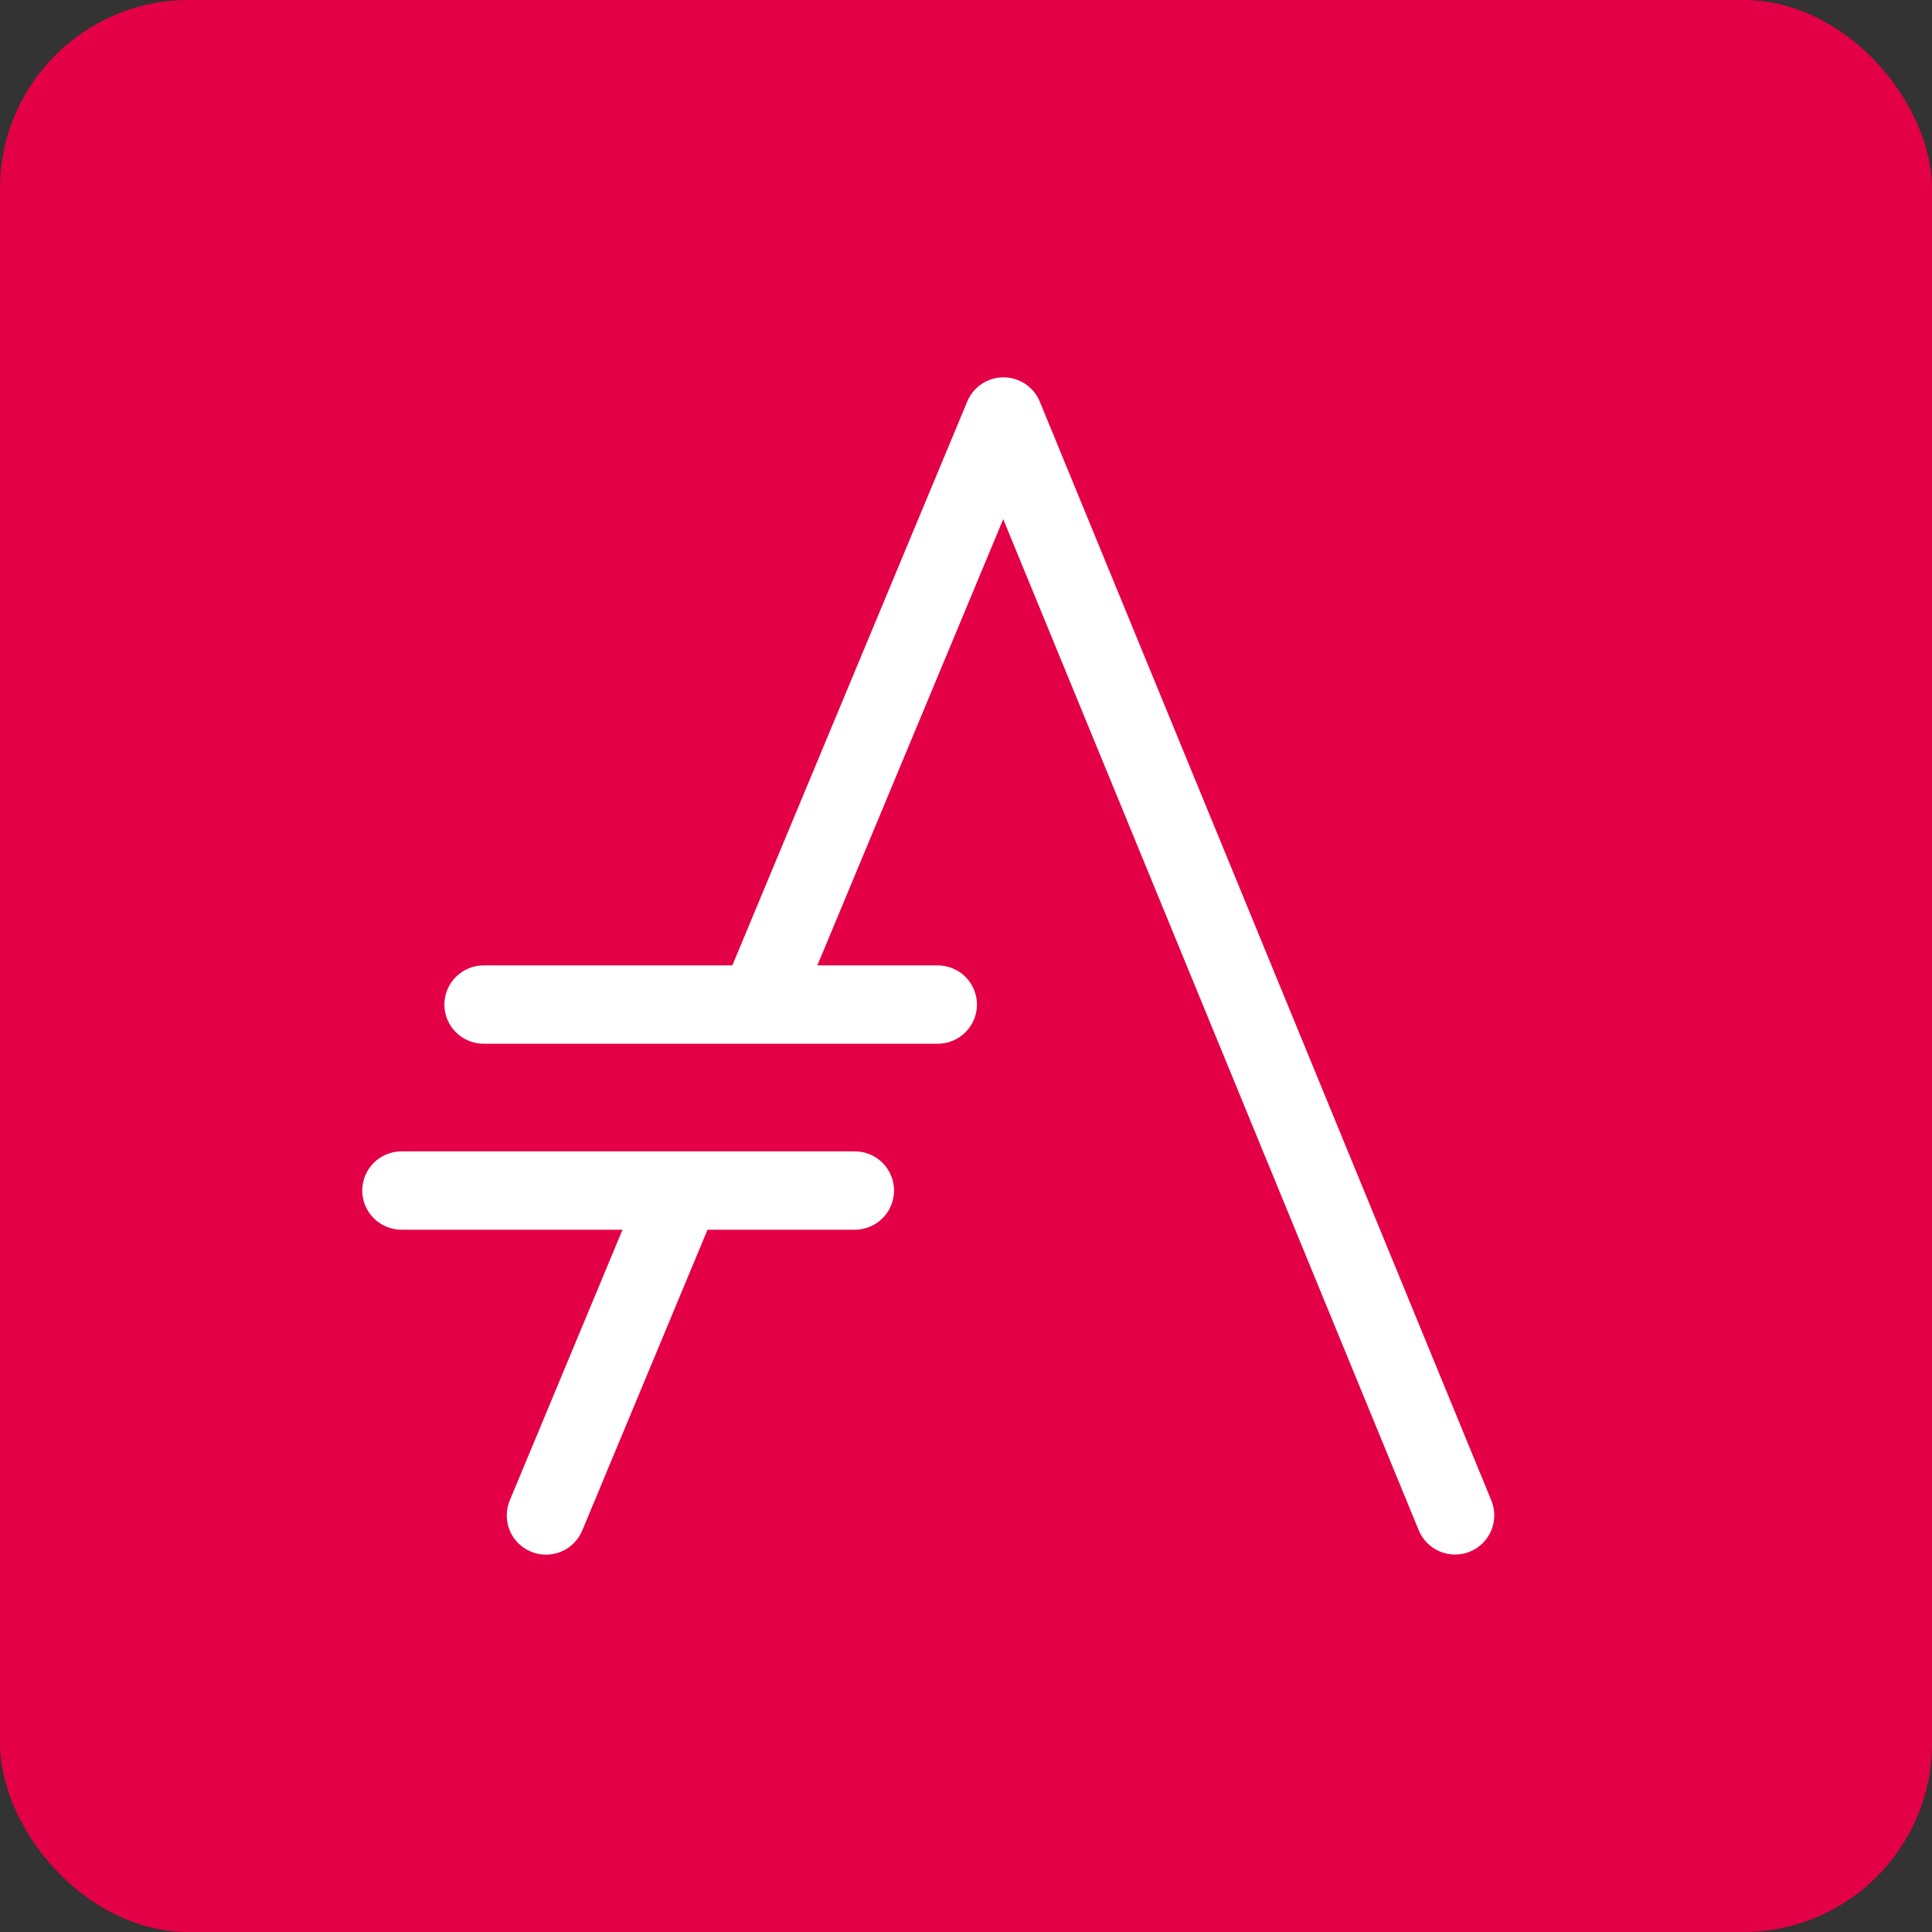 <svg width="256" height="256" title="Asciidoctor Docs" viewBox="0 0 256 256" fill="none" xmlns="http://www.w3.org/2000/svg">
<rect x="0" y="0" width="256" height="256" fill="#333333" stroke="none"/>
<rect width="256" height="256" rx="25" fill="#E40046"/>
<path fill-rule="evenodd" clip-rule="evenodd" d="M132.869 50.001C131.86 50.021 130.878 50.334 130.043 50.901C129.209 51.468 128.558 52.266 128.17 53.197L97.087 127.805C96.816 128.436 96.672 129.114 96.665 129.801C96.658 130.488 96.788 131.169 97.047 131.805C97.305 132.441 97.688 133.02 98.173 133.508C98.657 133.996 99.234 134.382 99.869 134.646C100.505 134.91 101.186 135.045 101.874 135.044C102.562 135.043 103.243 134.905 103.878 134.639C104.512 134.374 105.088 133.985 105.571 133.496C106.053 133.007 106.434 132.427 106.691 131.789L132.932 68.791L187.971 202.725C188.226 203.361 188.605 203.941 189.086 204.43C189.567 204.919 190.14 205.309 190.772 205.576C191.405 205.843 192.084 205.983 192.771 205.986C193.458 205.99 194.138 205.858 194.774 205.598C195.409 205.338 195.986 204.954 196.472 204.47C196.959 203.986 197.344 203.411 197.606 202.778C197.868 202.144 198.002 201.465 198 200.78C197.998 200.094 197.86 199.416 197.594 198.784L137.779 53.222C137.381 52.254 136.699 51.428 135.823 50.853C134.947 50.279 133.918 49.981 132.869 50.001Z" fill="white"/>
<path d="M88.81 155.828C87.789 155.85 86.796 156.171 85.957 156.752C85.118 157.334 84.468 158.149 84.09 159.096L67.569 198.761C67.297 199.392 67.154 200.071 67.147 200.757C67.14 201.444 67.27 202.125 67.529 202.762C67.787 203.398 68.17 203.977 68.655 204.464C69.139 204.952 69.716 205.339 70.351 205.602C70.987 205.866 71.668 206.001 72.356 206C73.044 205.999 73.725 205.861 74.36 205.596C74.994 205.33 75.57 204.941 76.052 204.452C76.535 203.963 76.916 203.383 77.173 202.746L93.694 163.08C94.04 162.282 94.179 161.41 94.1 160.544C94.02 159.678 93.723 158.846 93.237 158.124C92.751 157.402 92.091 156.814 91.317 156.413C90.544 156.012 89.682 155.809 88.81 155.828Z" fill="white"/>
<path fill-rule="evenodd" clip-rule="evenodd" d="M53.201 152.562C52.518 152.562 51.842 152.697 51.211 152.958C50.58 153.218 50.006 153.601 49.523 154.083C49.04 154.565 48.657 155.137 48.396 155.767C48.135 156.396 48 157.071 48 157.753C48 158.434 48.135 159.109 48.396 159.739C48.657 160.369 49.04 160.941 49.523 161.423C50.006 161.905 50.58 162.287 51.211 162.548C51.842 162.809 52.518 162.943 53.201 162.943H113.265C114.645 162.943 115.967 162.396 116.943 161.423C117.918 160.45 118.466 159.129 118.466 157.753C118.466 156.376 117.918 155.056 116.943 154.083C115.967 153.109 114.645 152.562 113.265 152.562H53.201ZM64.197 127.921C63.505 127.907 62.817 128.03 62.173 128.284C61.529 128.538 60.943 128.918 60.448 129.402C59.954 129.885 59.561 130.462 59.292 131.099C59.024 131.736 58.886 132.419 58.886 133.11C58.886 133.801 59.024 134.485 59.292 135.122C59.561 135.759 59.954 136.336 60.448 136.819C60.943 137.302 61.529 137.682 62.173 137.937C62.817 138.191 63.505 138.314 64.197 138.3H124.252C125.631 138.3 126.954 137.753 127.929 136.779C128.905 135.806 129.453 134.486 129.453 133.109C129.453 131.733 128.905 130.412 127.929 129.439C126.954 128.466 125.631 127.919 124.252 127.919L64.197 127.921Z" fill="white"/>
</svg>